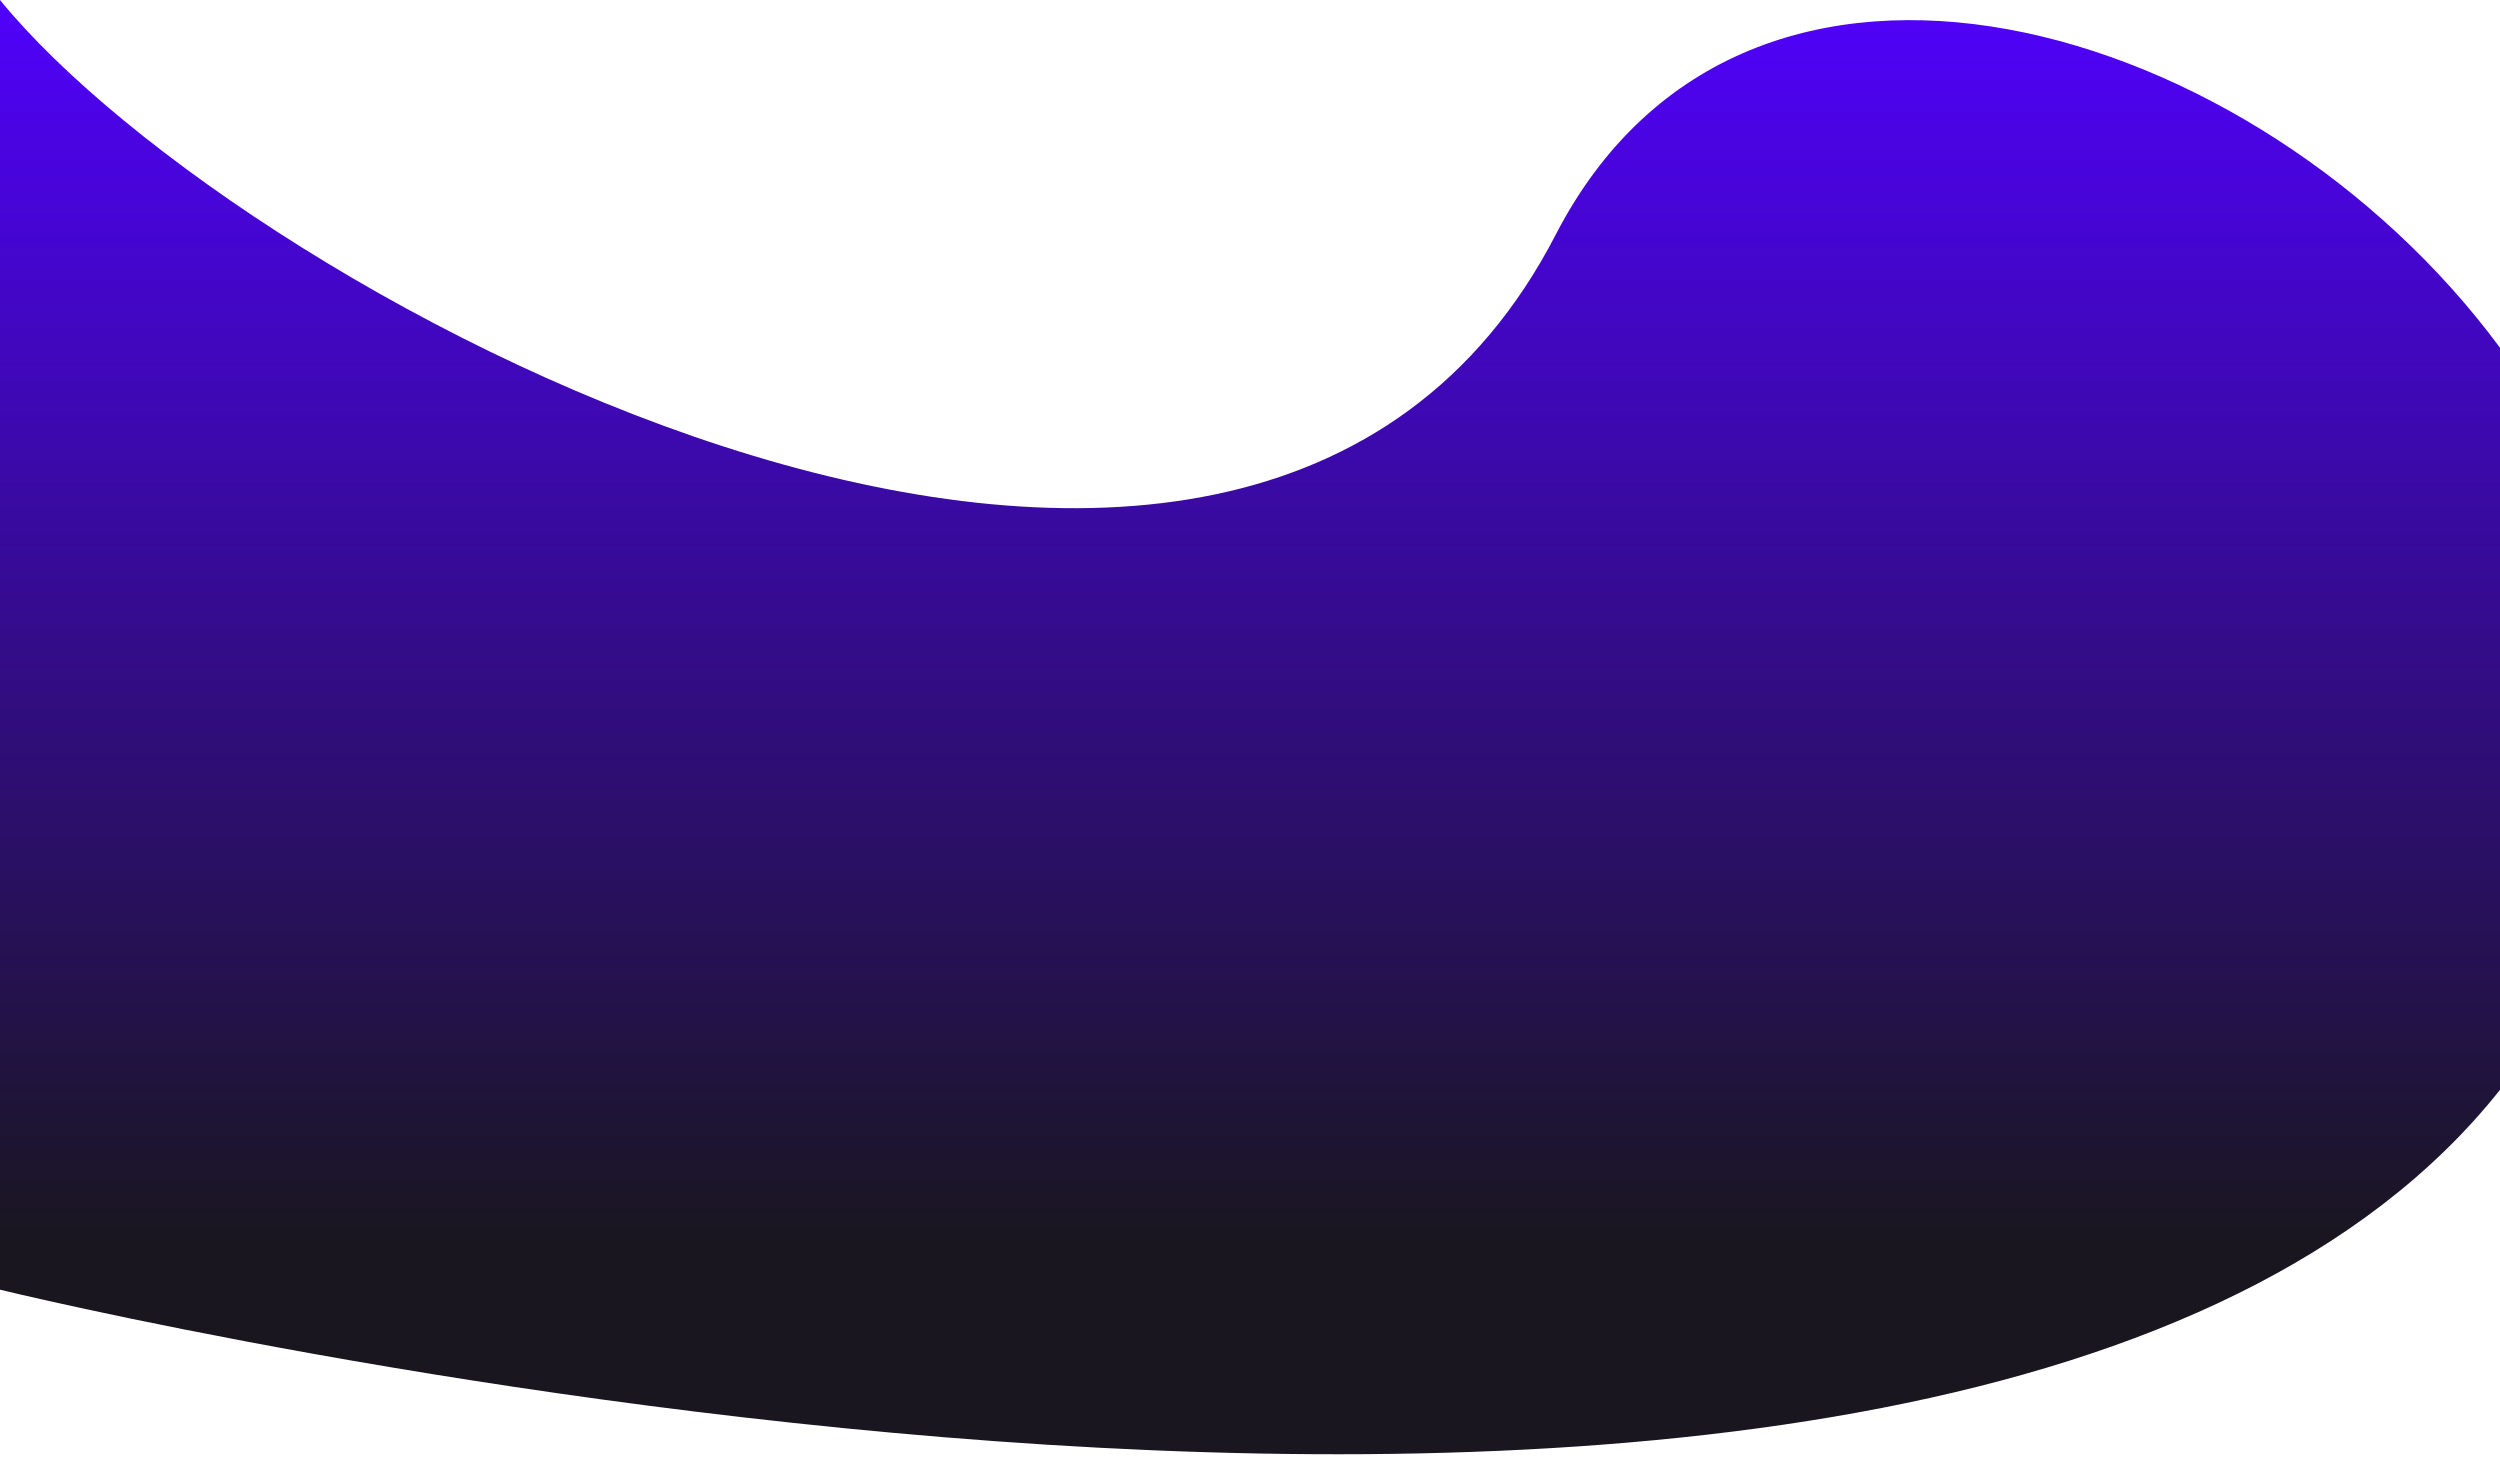 <svg width="320" height="187" viewBox="0 0 320 187" fill="none" xmlns="http://www.w3.org/2000/svg">
<path d="M0 0C31.274 38.355 159.276 107.154 199.132 30.037C223.528 -17.168 288.838 2.325 320 44.513V139.5C250.972 226.542 0 165.08 0 165.08V0Z" fill="url(#paint0_linear_199_389)"/>
<defs>
<linearGradient id="paint0_linear_199_389" x1="111.491" y1="-3.324" x2="111.491" y2="164.865" gradientUnits="userSpaceOnUse">
<stop stop-color="#5101FF"/>
<stop offset="0.964" stop-color="#191620"/>
</linearGradient>
</defs>
</svg>
